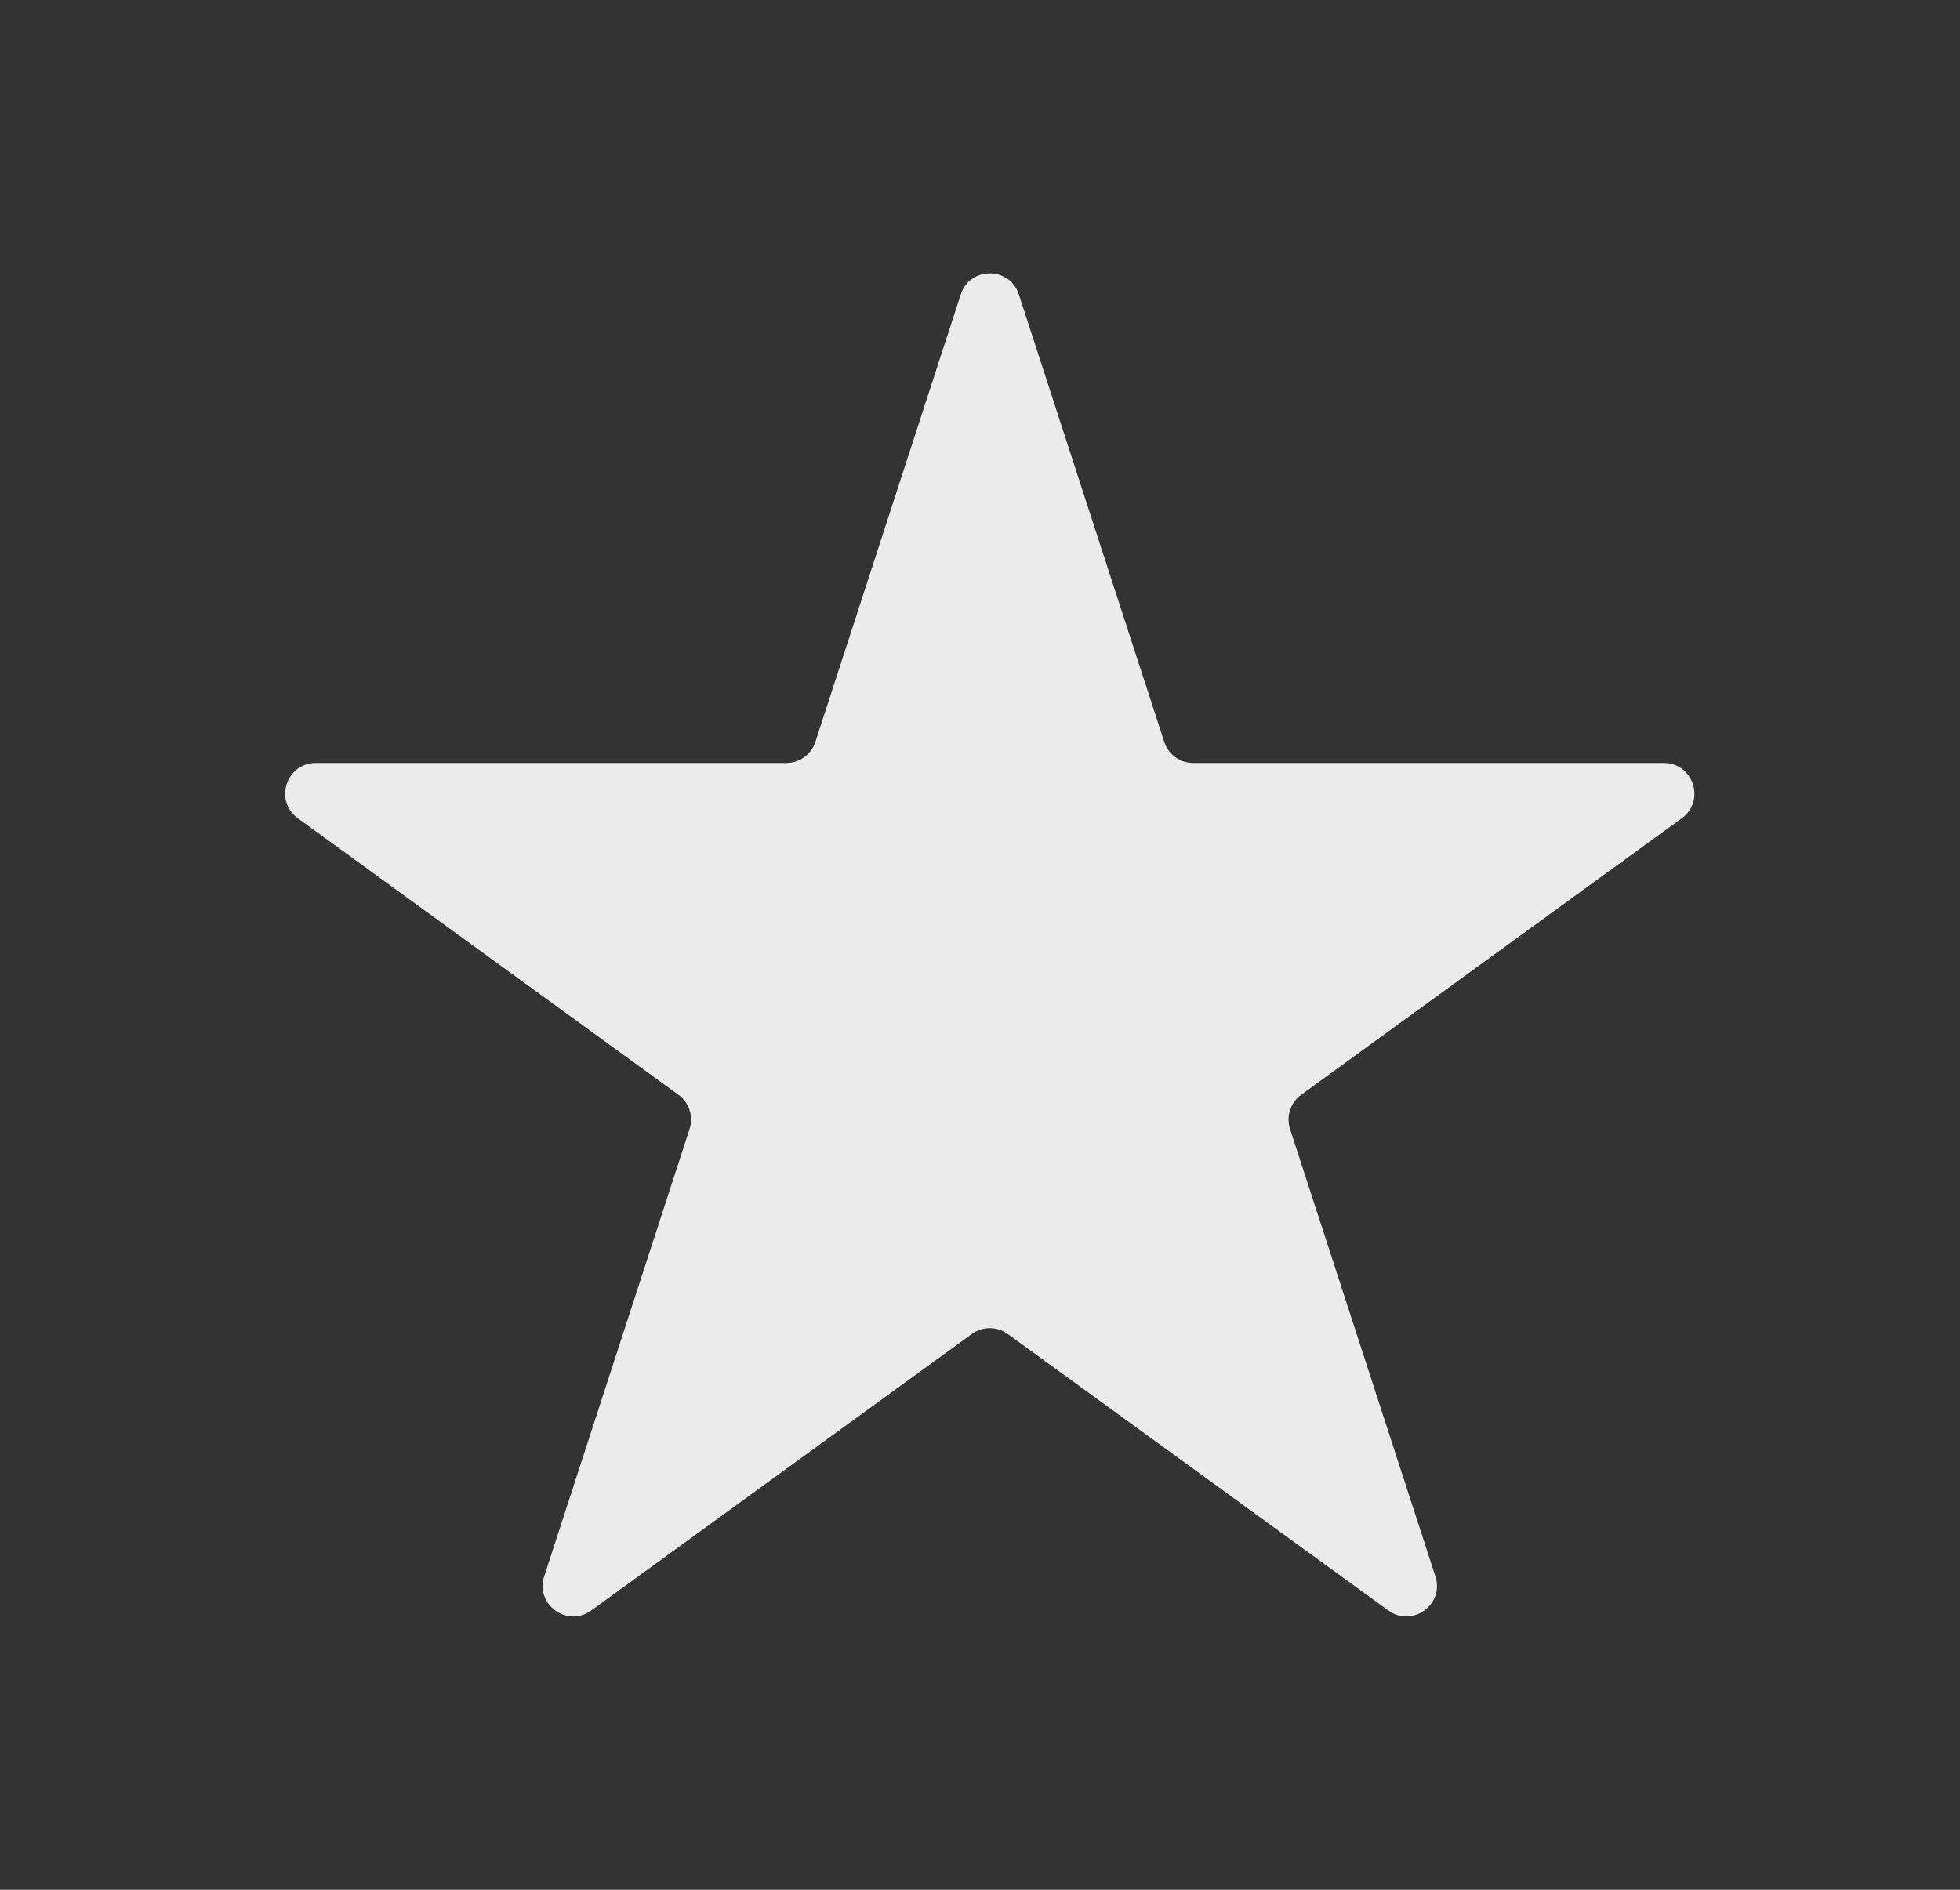 <svg width="28" height="27" viewBox="0 0 28 27" fill="none" xmlns="http://www.w3.org/2000/svg">
<rect x="0" y="0" width="28" height="27" fill="#333333" stroke="none"/>
<path d="M14.555 4.207C14.425 3.805 13.856 3.805 13.725 4.207L11.648 10.6C11.589 10.78 11.422 10.901 11.233 10.901H4.511C4.088 10.901 3.913 11.442 4.255 11.691L9.692 15.642C9.845 15.753 9.909 15.95 9.851 16.13L7.774 22.522C7.643 22.924 8.104 23.259 8.446 23.01L13.884 19.059C14.037 18.948 14.243 18.948 14.396 19.059L19.834 23.01C20.177 23.259 20.637 22.924 20.506 22.522L18.429 16.13C18.371 15.95 18.435 15.753 18.588 15.642L24.025 11.691C24.367 11.442 24.192 10.901 23.769 10.901H17.047C16.858 10.901 16.691 10.78 16.632 10.6L14.555 4.207Z" fill="white" fill-opacity="0.9"/>
</svg>
